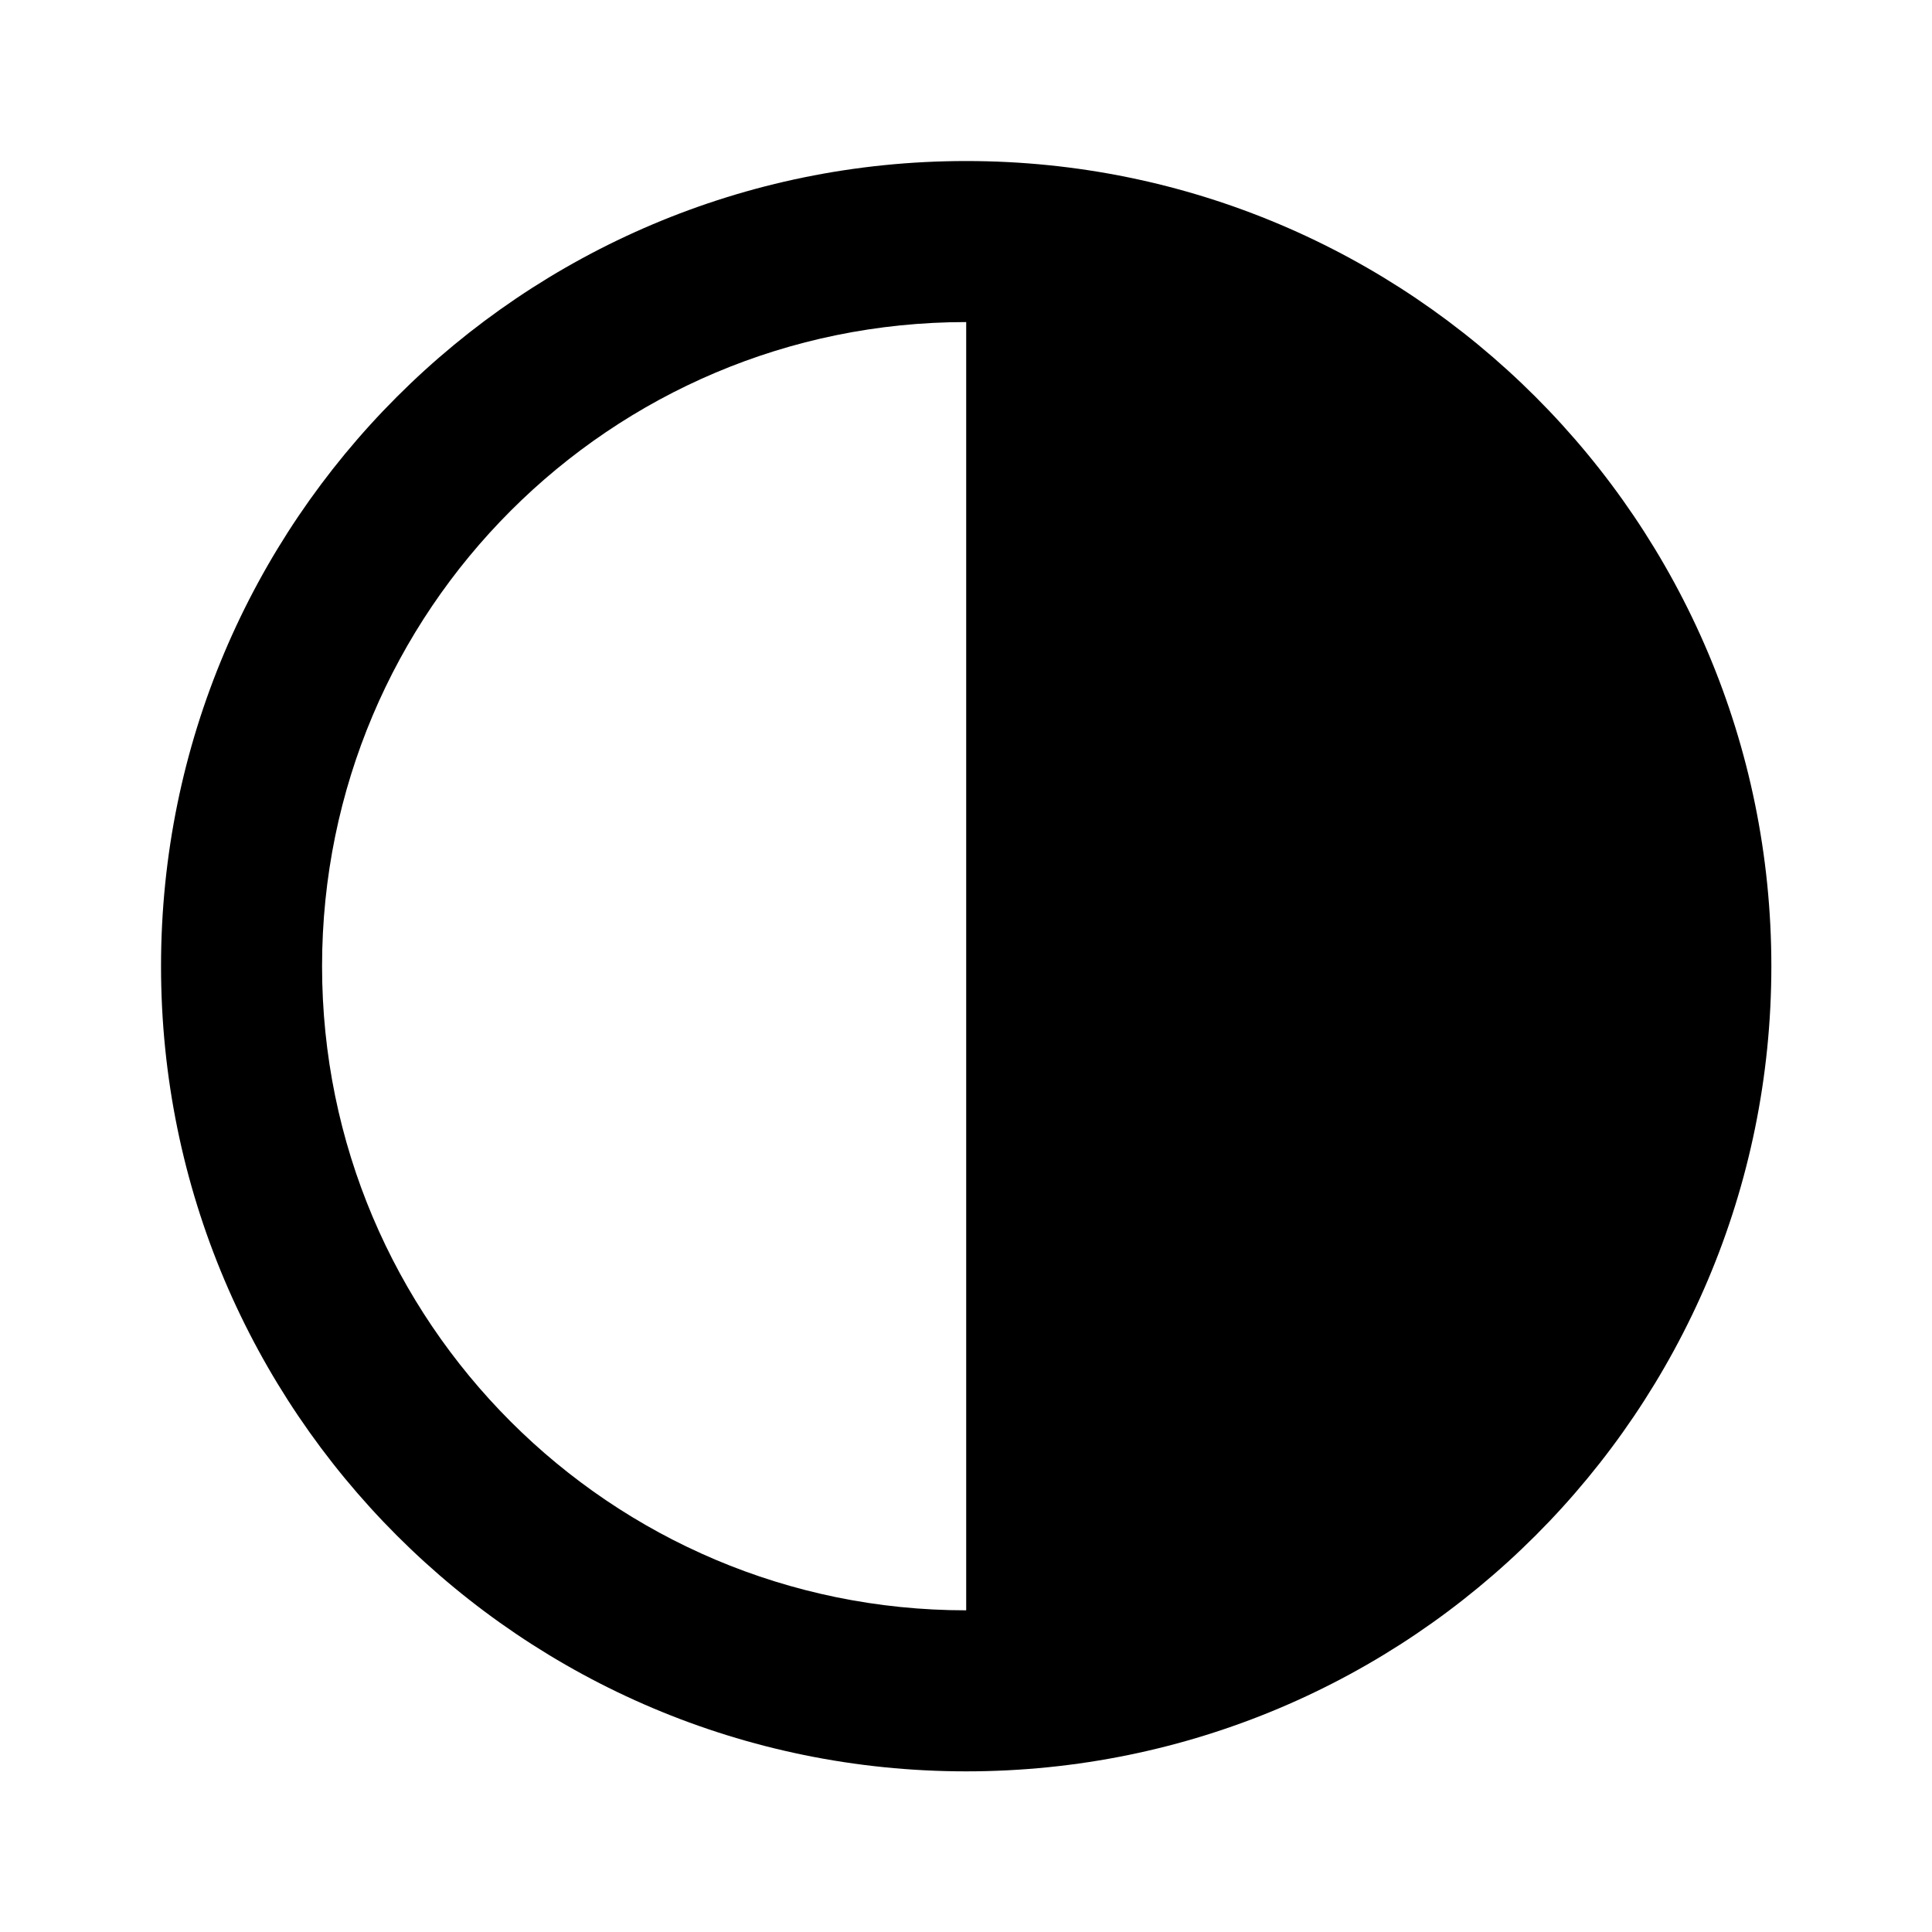 <?xml version="1.0" encoding="UTF-8"?><svg width="40" height="40" version="1.1" viewBox="0 0 40 40" xmlns="http://www.w3.org/2000/svg" xmlns:xlink="http://www.w3.org/1999/xlink"><!--Generated by IJSVG (https://github.com/iconjar/IJSVG)--><g transform="scale(1.667)"><path fill="none" d="M0,0h24v24h-24Z"></path><path fill="#000" d="M12,22c-5.523,0 -10,-4.477 -10,-10c0,-5.523 4.477,-10 10,-10c5.523,0 10,4.477 10,10c0,5.523 -4.477,10 -10,10Zm0,-2v-16l-3.49691e-07,7.99361e-15c-4.418,1.93129e-07 -8,3.582 -8,8c1.93129e-07,4.418 3.582,8 8,8Z"></path></g></svg>